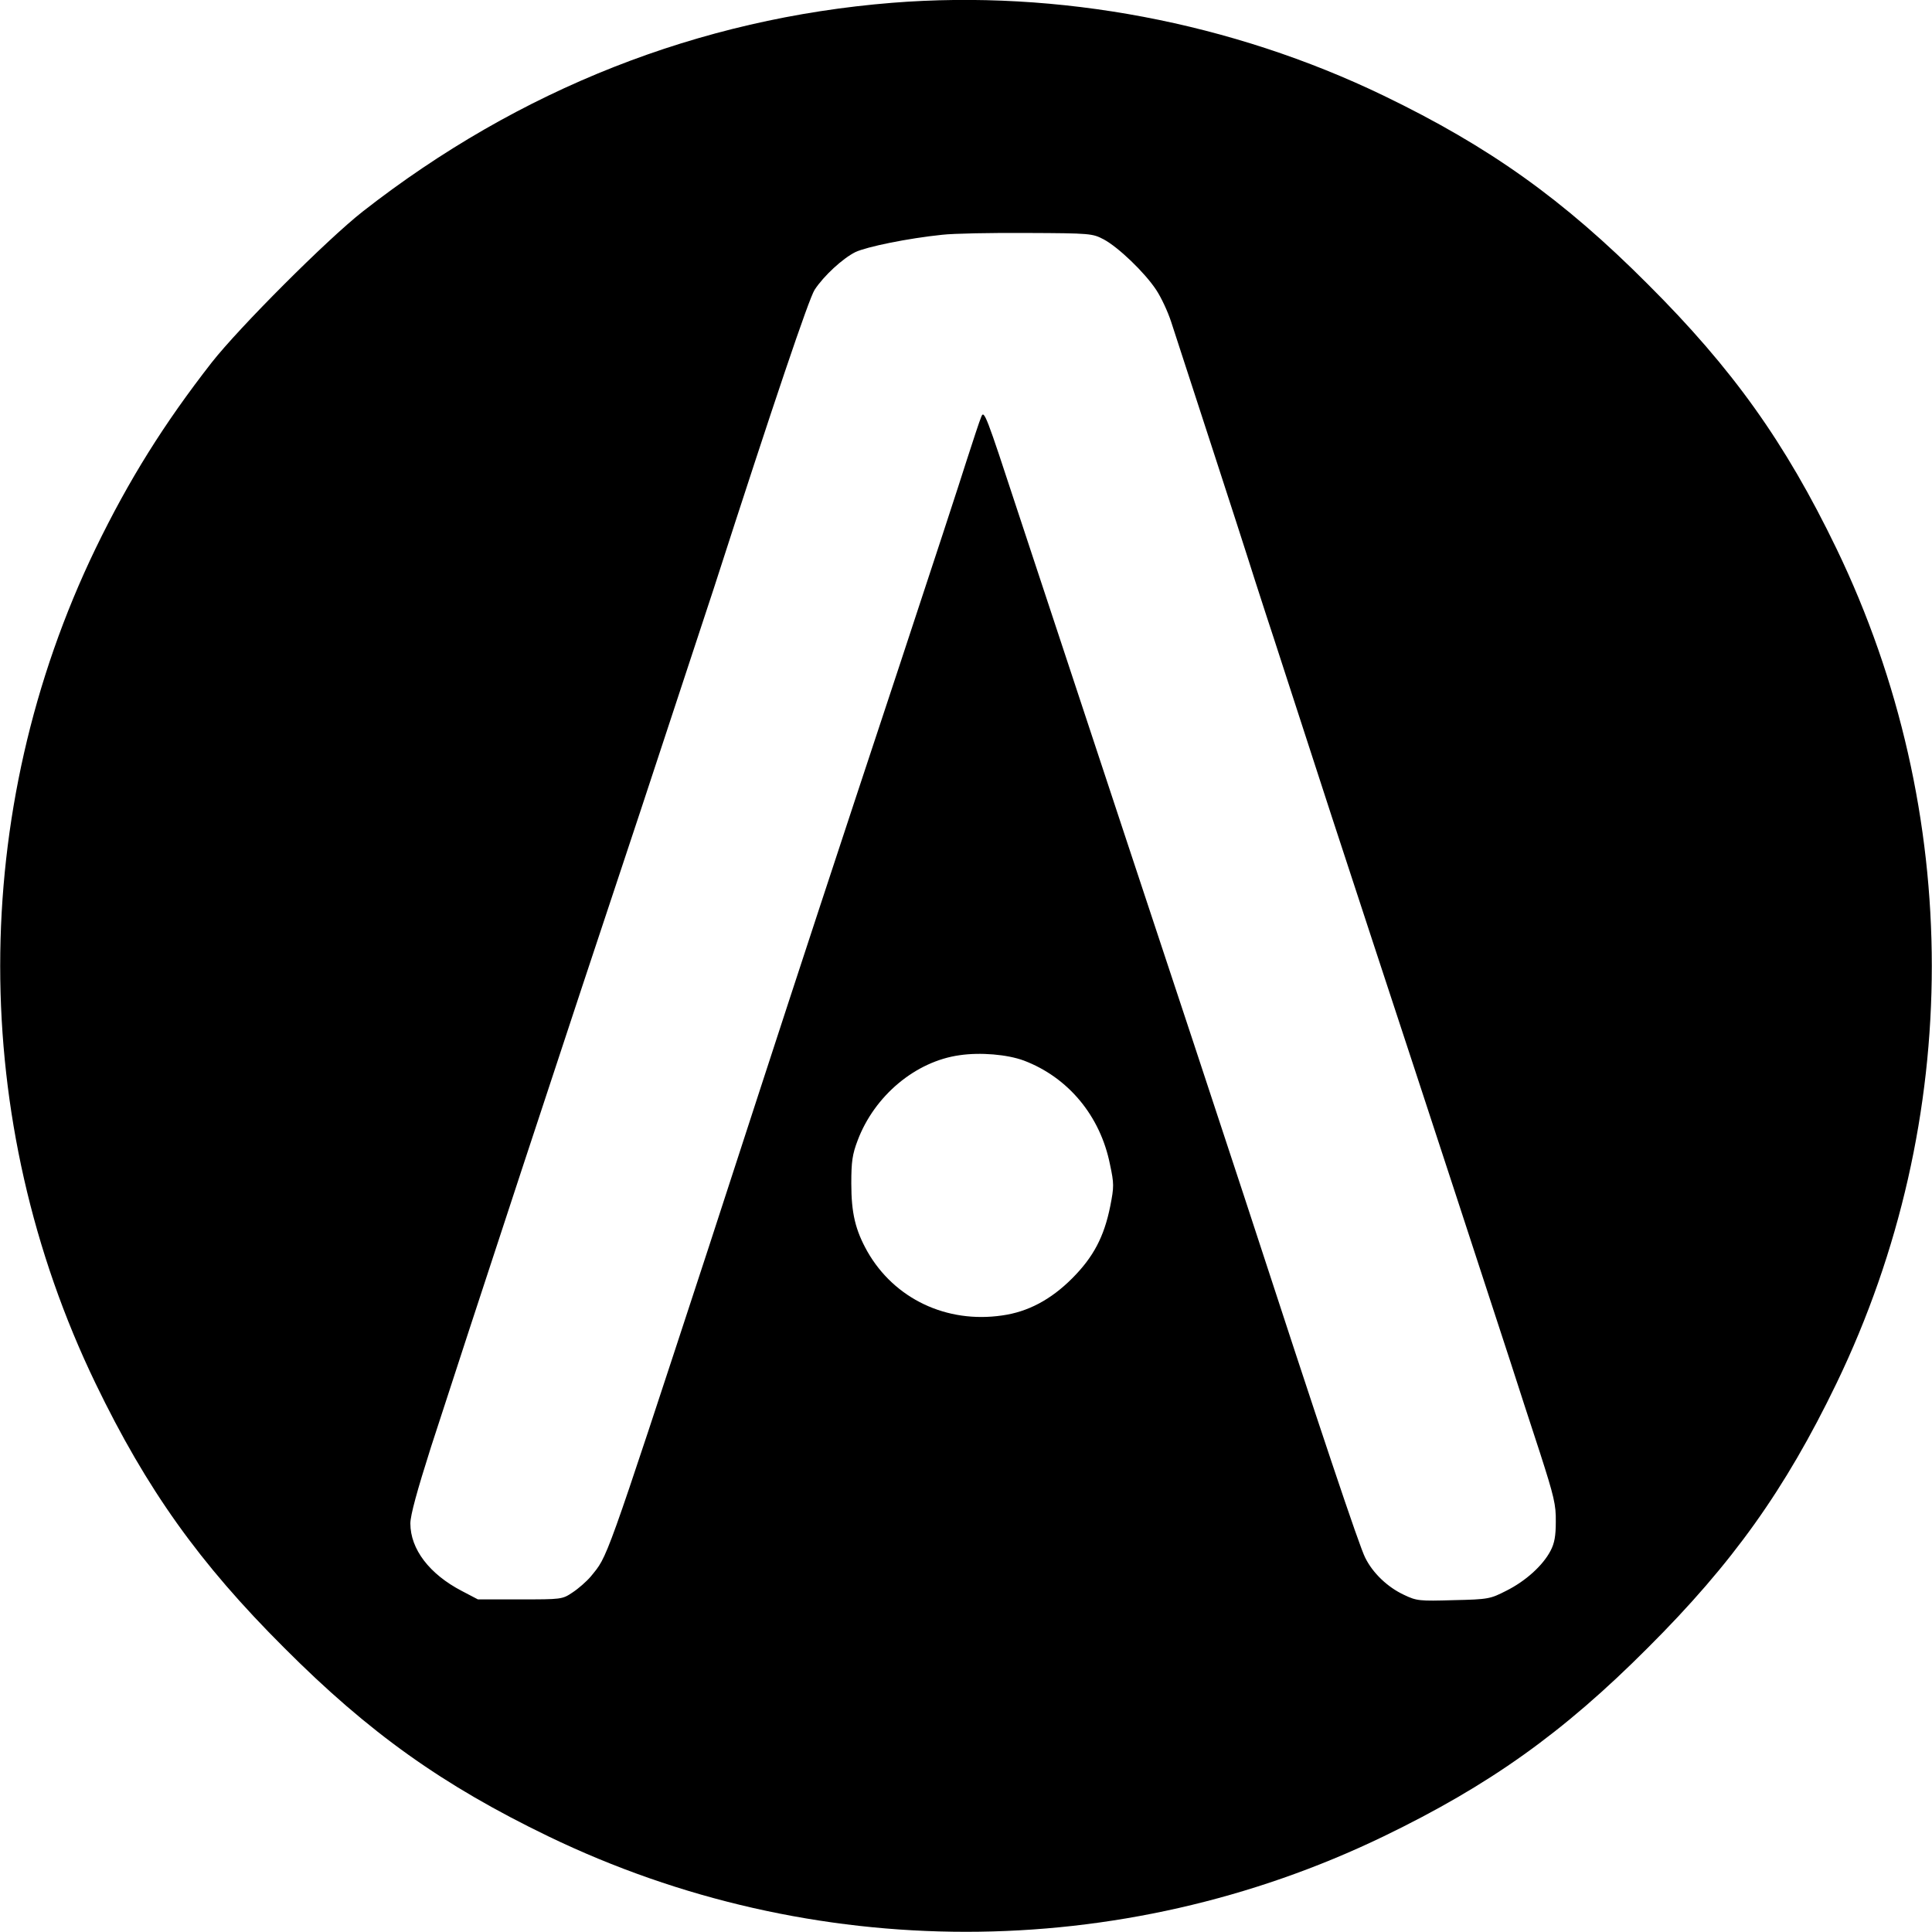 <?xml version="1.0" standalone="no"?>
<!DOCTYPE svg PUBLIC "-//W3C//DTD SVG 20010904//EN"
 "http://www.w3.org/TR/2001/REC-SVG-20010904/DTD/svg10.dtd">
<svg version="1.0" xmlns="http://www.w3.org/2000/svg"
 width="758pt" height="758pt" viewBox="0 0 758 758"
 preserveAspectRatio="xMidYMid meet">

<g transform="translate(0,758) scale(0.1,-0.1)"
fill="#000000" stroke="none">
<path d="M3500 7569 c-757 -61 -1462 -338 -2077 -819 -139 -109 -484 -454
-593 -593 -187 -240 -324 -459 -455 -729 -499 -1034 -499 -2242 0 -3276 201
-416 407 -705 740 -1037 332 -333 621 -539 1037 -740 1034 -499 2242 -499
3276 0 416 201 705 407 1037 740 333 332 539 621 740 1037 499 1034 499 2242
0 3276 -201 416 -407 705 -740 1037 -332 333 -621 539 -1037 740 -595 287
-1276 416 -1928 364z m830 -928 c58 -31 161 -130 206 -198 20 -30 46 -86 59
-126 61 -187 286 -878 301 -927 9 -30 43 -134 74 -230 32 -96 94 -290 140
-430 45 -140 169 -520 276 -845 220 -668 459 -1400 539 -1645 29 -91 82 -253
117 -360 55 -171 63 -204 62 -270 0 -56 -5 -85 -21 -115 -30 -57 -97 -118
-173 -156 -63 -32 -69 -34 -207 -37 -134 -4 -145 -3 -195 21 -64 30 -122 85
-152 146 -23 45 -170 483 -476 1421 -84 256 -289 877 -456 1380 -166 503 -361
1093 -433 1310 -122 372 -130 393 -141 365 -7 -16 -32 -93 -57 -170 -24 -77
-142 -437 -262 -800 -262 -791 -402 -1218 -546 -1660 -59 -181 -151 -465 -205
-630 -414 -1263 -395 -1207 -462 -1290 -17 -20 -49 -48 -72 -63 -40 -27 -44
-27 -206 -27 l-165 0 -63 33 c-127 66 -202 164 -202 265 0 32 26 127 81 300
149 460 528 1614 824 2502 111 336 239 725 285 865 237 735 374 1139 396 1173
36 55 110 123 160 148 45 21 205 54 341 68 43 5 193 8 333 7 248 -1 256 -2
300 -25z m-313 -3222 c174 -66 300 -217 338 -408 16 -75 16 -87 1 -163 -24
-120 -66 -200 -150 -284 -83 -83 -173 -131 -274 -145 -218 -32 -423 65 -529
251 -47 84 -63 150 -63 267 0 85 4 114 25 169 66 175 227 310 400 334 82 12
187 3 252 -21z"/>
</g>
</svg>
